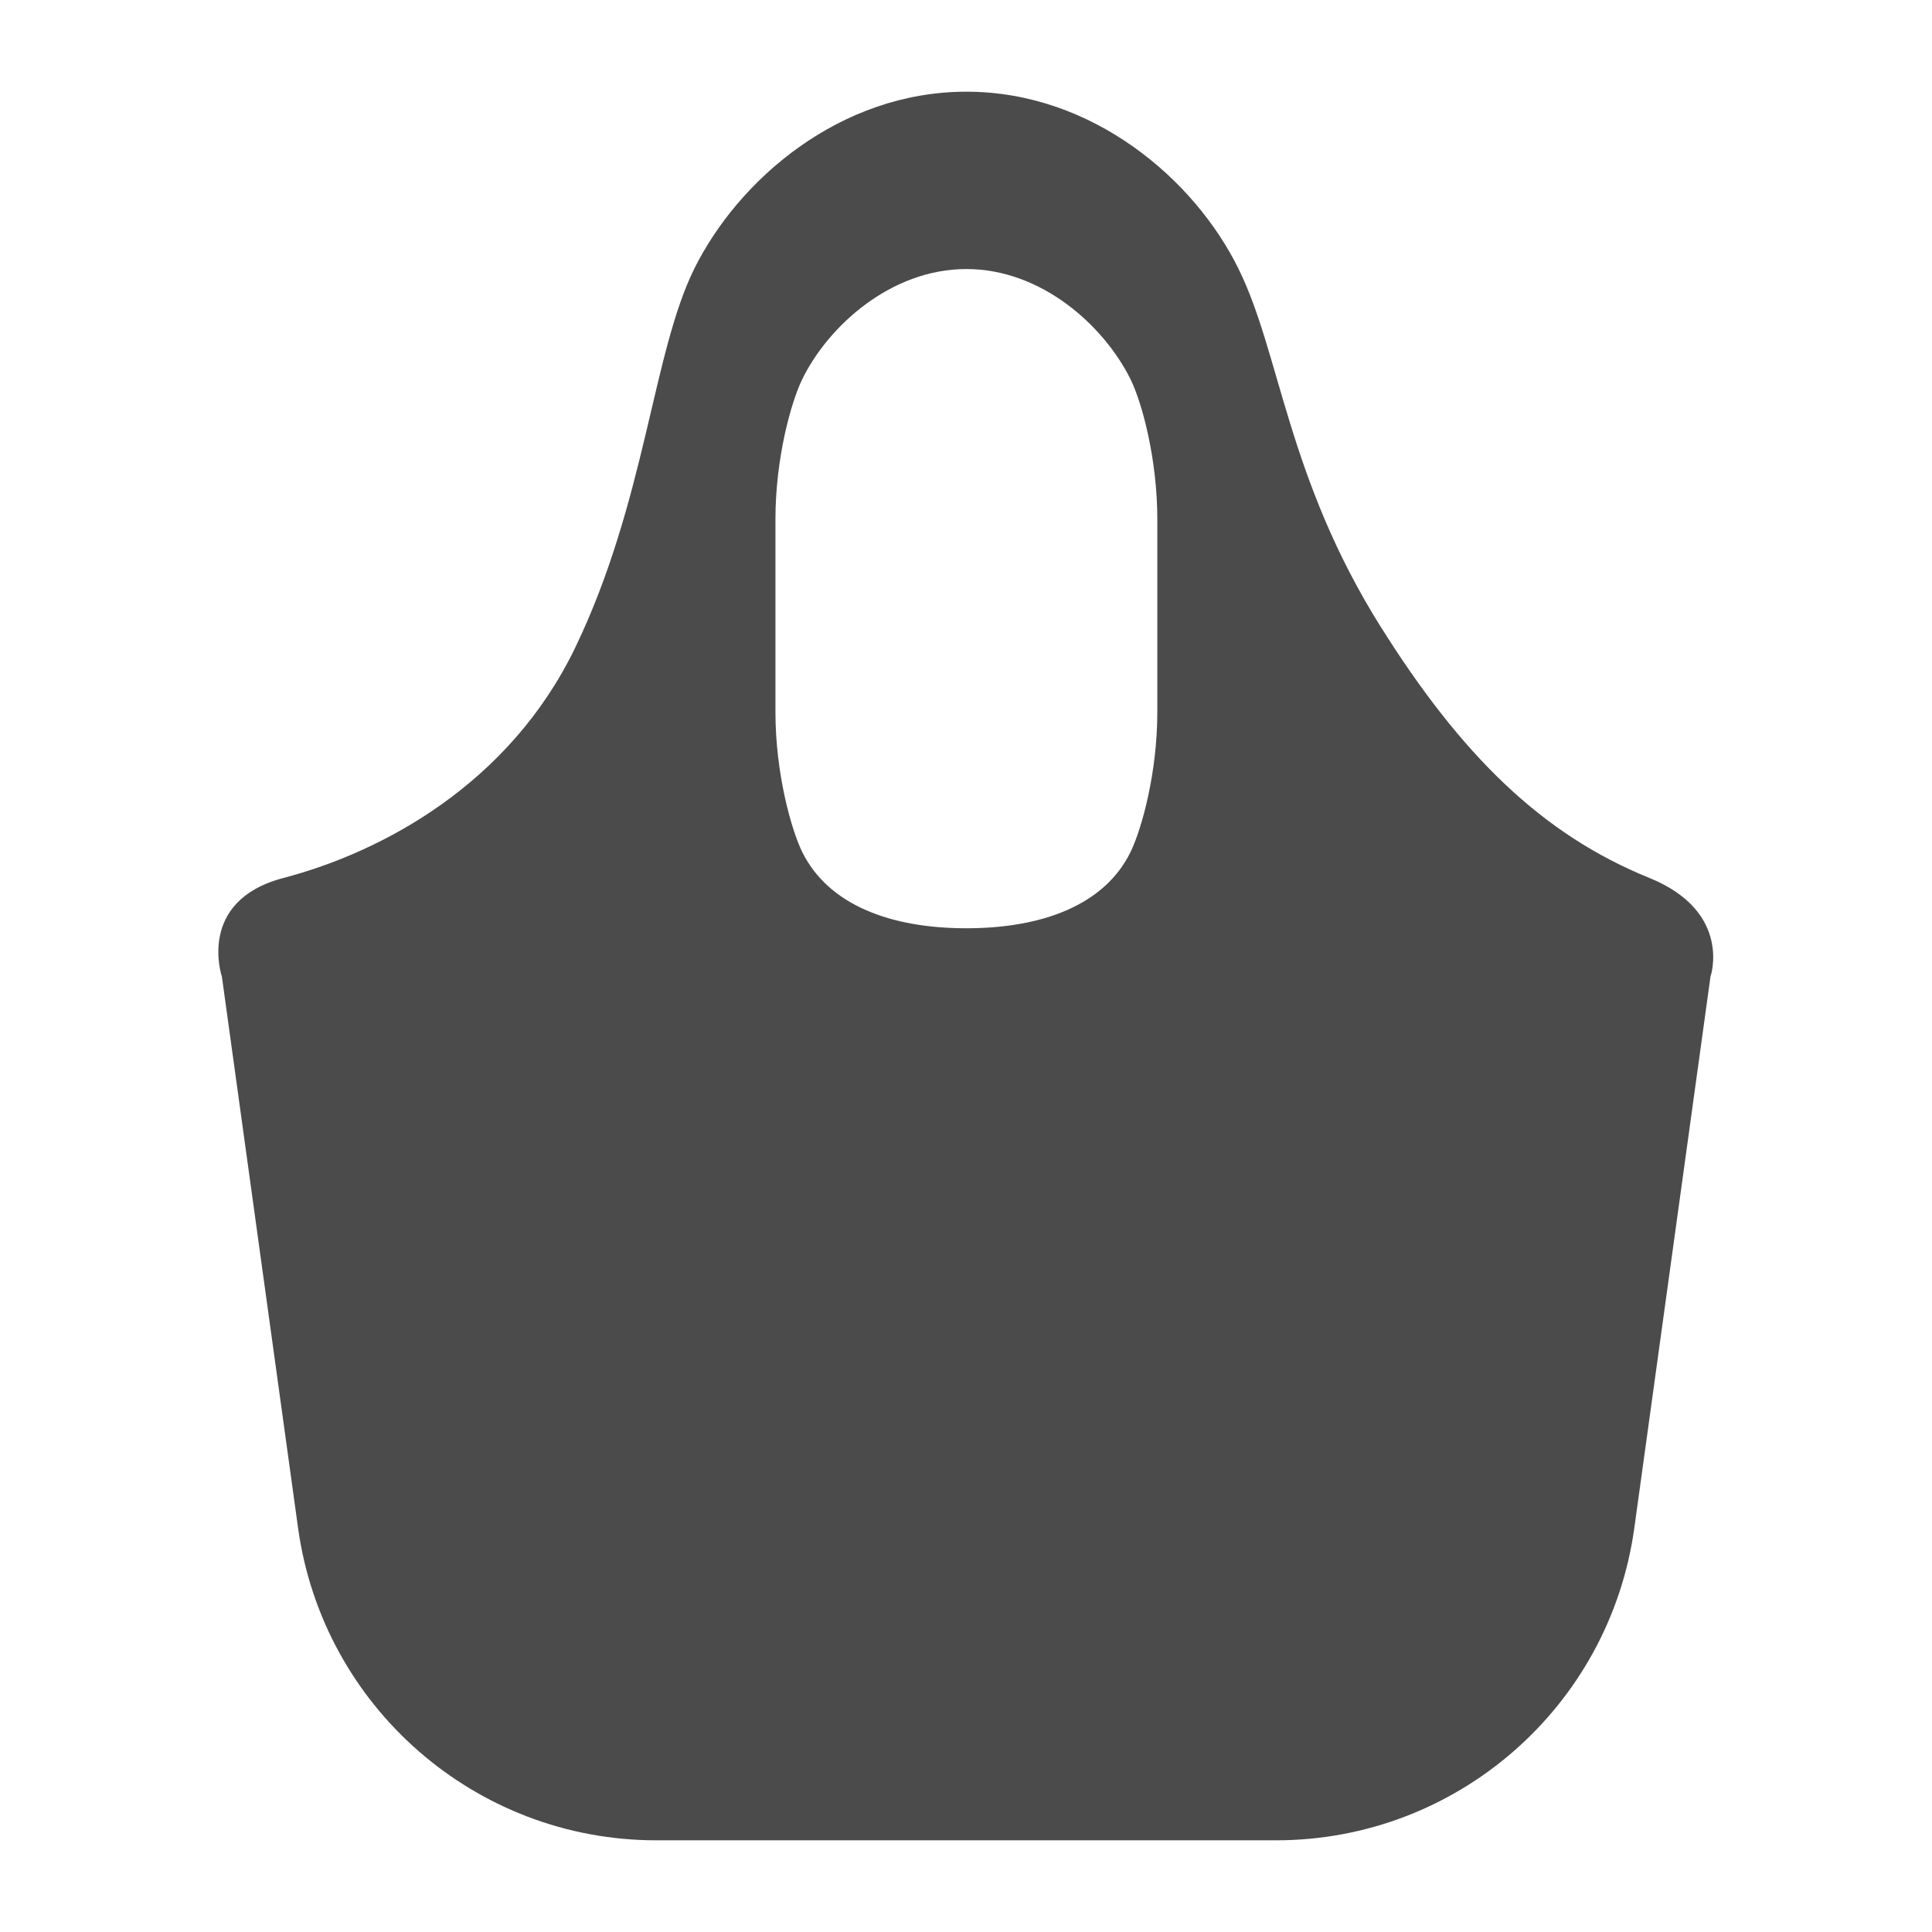 <?xml version="1.0" encoding="utf-8"?>
<!-- Generator: Adobe Illustrator 25.0.0, SVG Export Plug-In . SVG Version: 6.00 Build 0)  -->
<svg version="1.2" baseProfile="tiny" id="_x32_" xmlns="http://www.w3.org/2000/svg" xmlns:xlink="http://www.w3.org/1999/xlink"
	 x="0px" y="0px" viewBox="0 0 512 512" overflow="visible" xml:space="preserve">
<g>
	<path fill="#4B4B4B" d="M437.2,232.7c-28.7-11.6-50-32.7-71.3-66.6c-24.8-39.5-26.6-72.5-37.7-94.9c-11.6-23.6-38.6-46.9-72.1-46.9
		c-33.5,0-60.4,23.3-72.1,46.9c-11.1,22.4-12.9,61.6-31.5,100.3c-17.4,36.2-51.1,54.3-77.5,61.2c-23,6.1-16.2,26.1-16.2,26.1
		l20.2,146.2c6.6,47.4,47.1,82.7,94.9,82.7h164.3c47.8,0,88.3-35.3,94.9-82.7l20.2-146.2C453.3,258.9,459.2,241.7,437.2,232.7z
		 M306.7,188.7c0,16.1-4.1,30.9-7.1,37.1c-6.9,14.1-23.5,20.2-43.5,20.2c-20,0-36.5-6.1-43.5-20.2c-3-6.2-7.1-21-7.1-37.1v-51.1
		c0-16.1,4.1-30.9,7.1-37.1c6.9-14.1,23.5-29.2,43.5-29.2s36.5,15.1,43.5,29.2c3,6.1,7.1,21,7.1,37.1V188.7z"/>
</g>
</svg>
